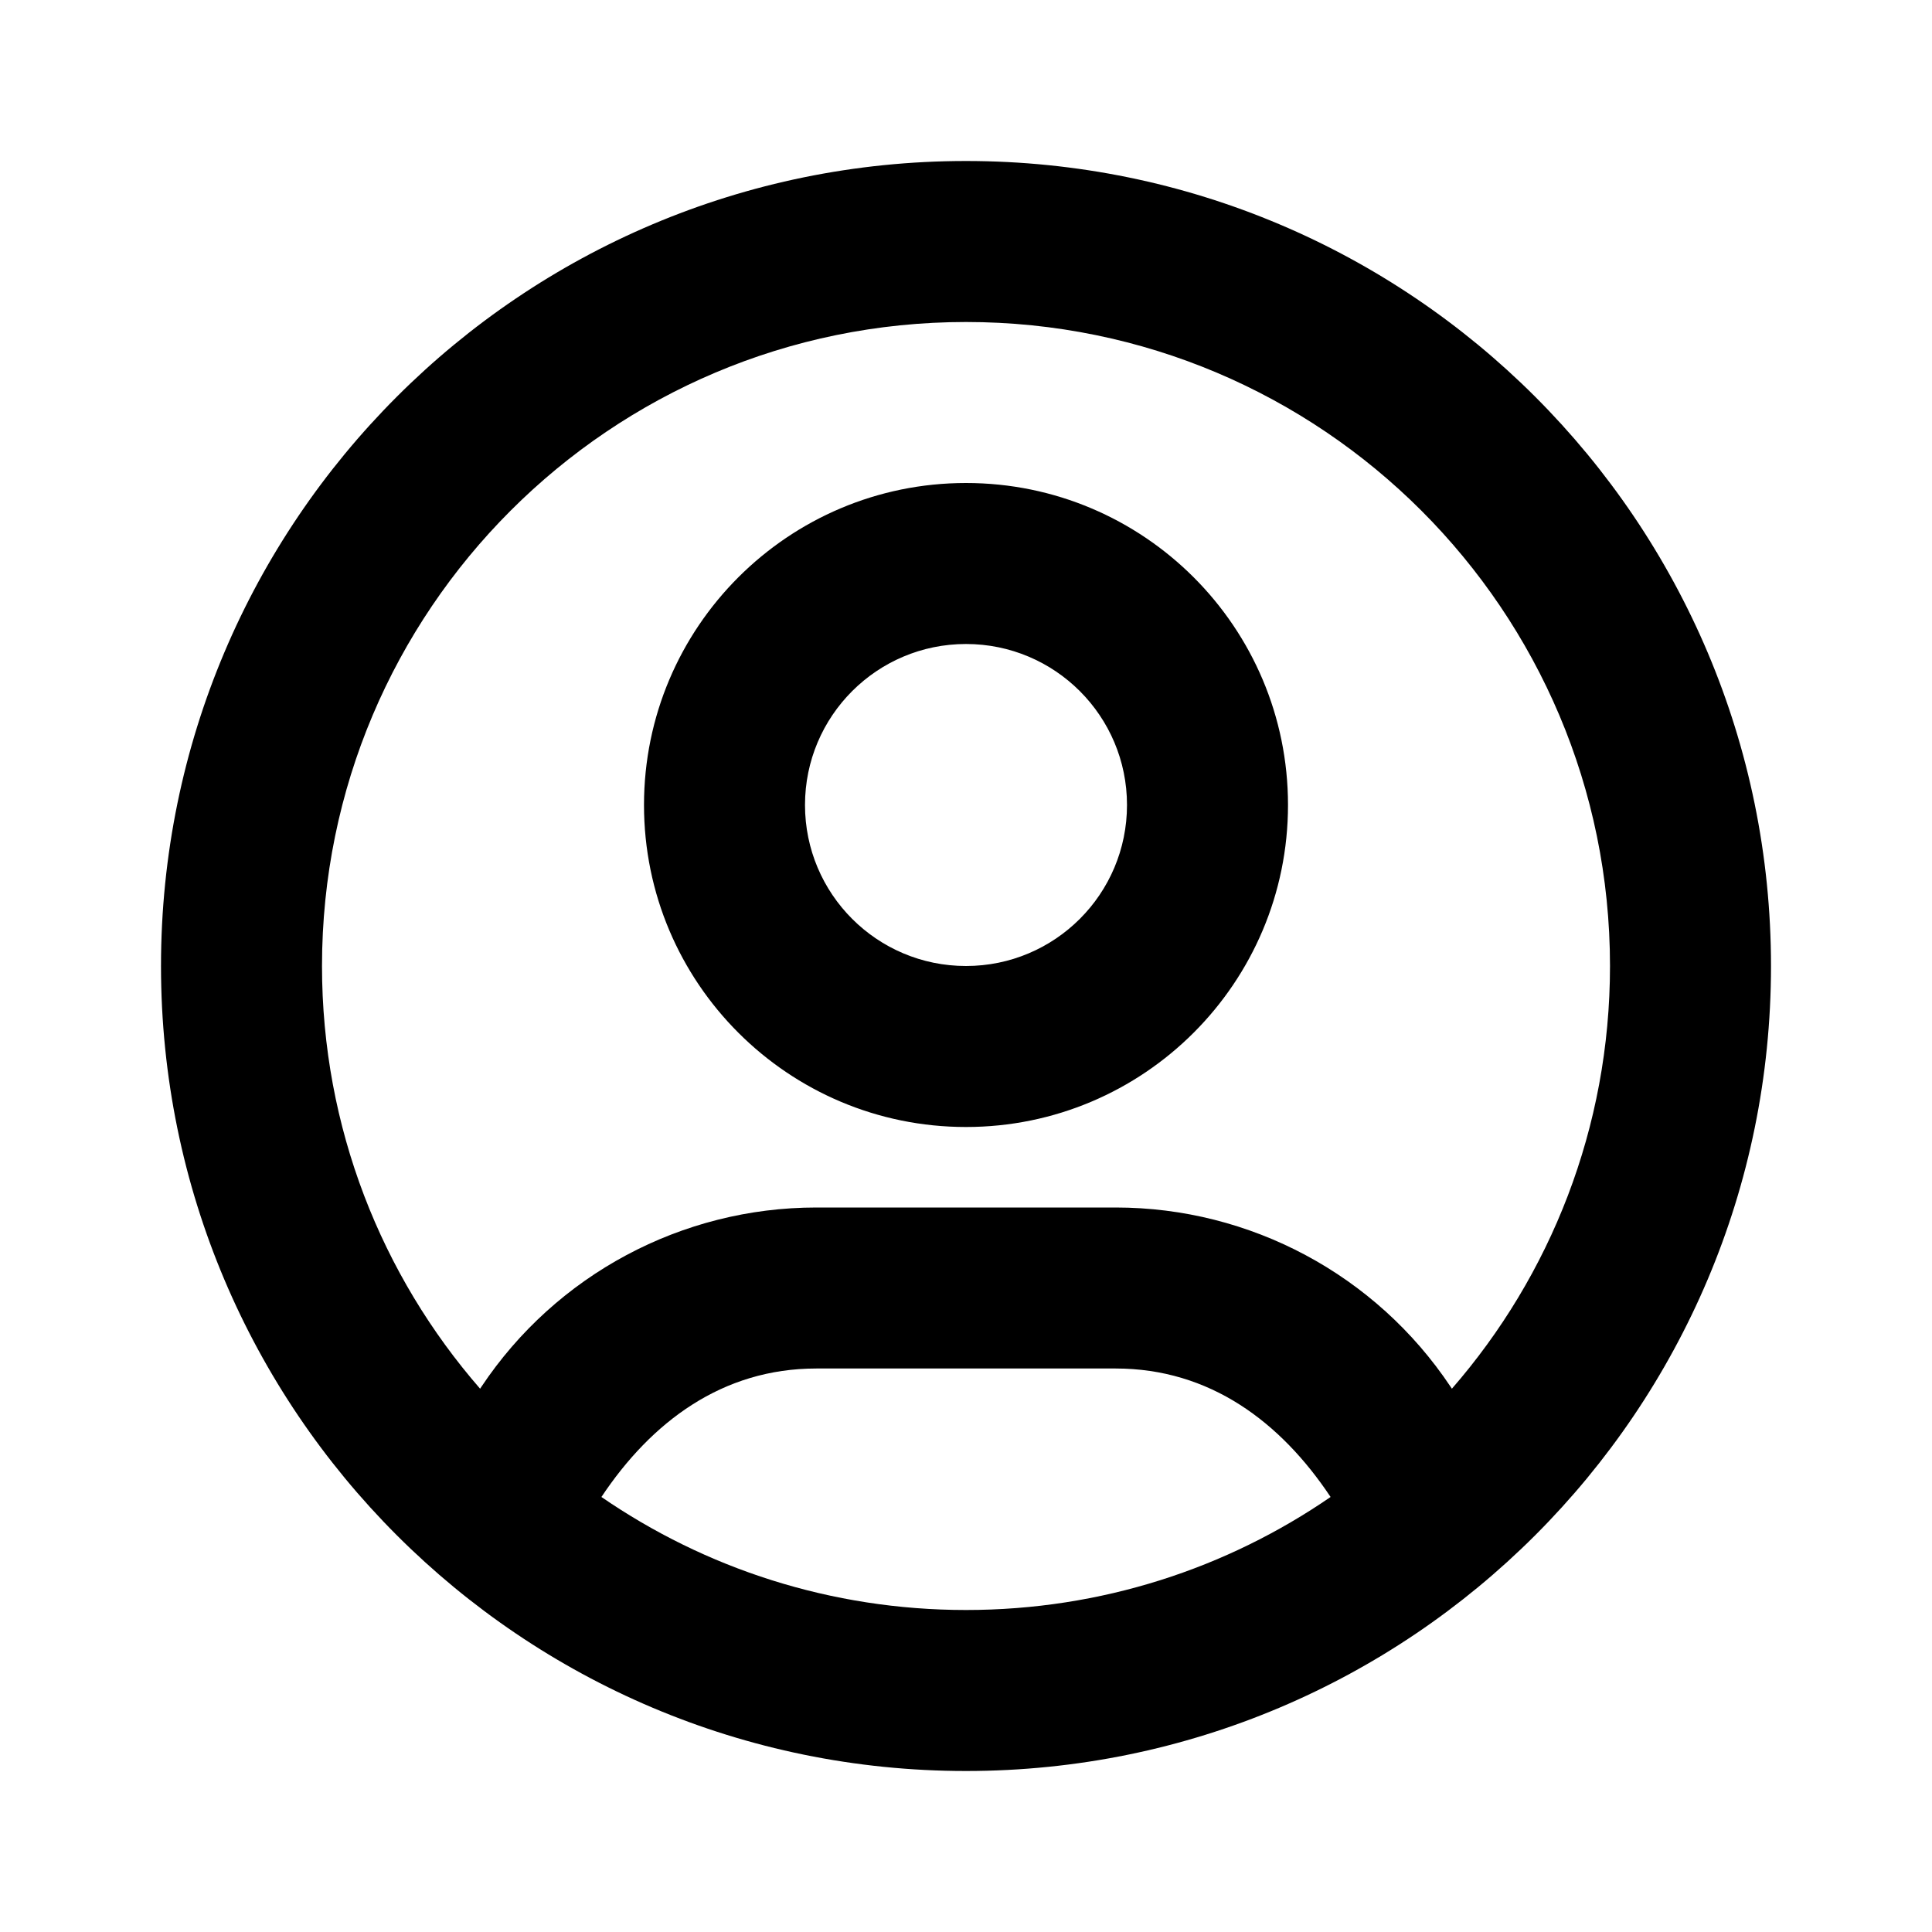 <svg width="24" height="24" viewBox="0 0 24 24" fill="none" xmlns="http://www.w3.org/2000/svg">
<path fill-rule="evenodd" clip-rule="evenodd" d="M12 4C7.582 4 4 7.582 4 12C4 14.009 4.741 15.846 5.964 17.251L5.98 17.227C6.908 15.835 8.469 15 10.141 15H13.859C15.531 15 17.092 15.835 18.02 17.227L18.036 17.251C19.259 15.846 20 14.009 20 12C20 7.582 16.418 4 12 4ZM12 20C10.319 20 8.759 19.482 7.471 18.596C8.092 17.664 8.971 17 10.141 17H13.859C15.029 17 15.908 17.664 16.529 18.596C15.241 19.482 13.681 20 12 20ZM2 12C2 6.477 6.477 2 12 2C17.523 2 22 6.477 22 12C22 17.523 17.523 22 12 22C6.477 22 2 17.523 2 12ZM12 12C10.895 12 10 11.105 10 10C10 8.895 10.895 8 12 8C13.105 8 14 8.895 14 10C14 11.105 13.105 12 12 12ZM8 10C8 7.791 9.791 6 12 6C14.209 6 16 7.791 16 10C16 12.209 14.209 14 12 14C9.791 14 8 12.209 8 10Z" fill="black"/>
</svg>
